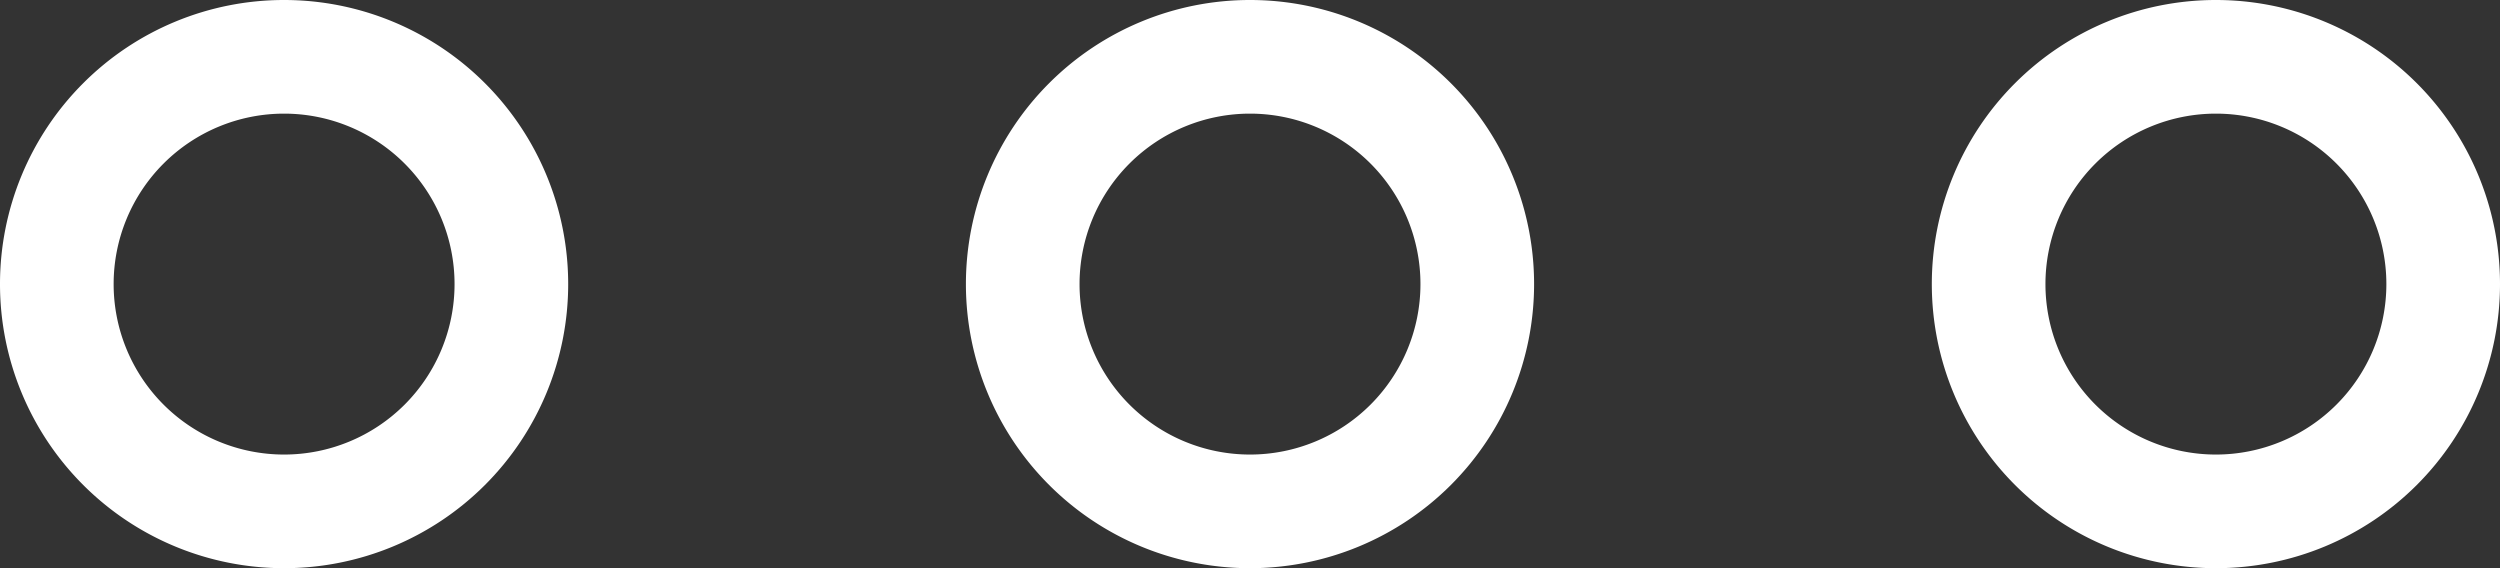 <svg xmlns="http://www.w3.org/2000/svg" width="44" height="10" viewBox="0 0 44 10">
  <rect x="0" y="0" width="44" height="10" fill="#333333" stroke="none"/>
  <defs>
    <style>
      .cls-1 {
        fill: #ffffff;
        fill-rule: evenodd;
      }
    </style>
  </defs>
  <path id="divider" class="cls-1" d="M5,0a5,5,0,1,0,5,5A5,5,0,0,0,5,0ZM5,8A3,3,0,1,1,8,5,3,3,0,0,1,5,8ZM22,0a5,5,0,1,0,5,5A5,5,0,0,0,22,0Zm0,8a3,3,0,1,1,3-3A3,3,0,0,1,22,8ZM39,0a5,5,0,1,0,5,5A5,5,0,0,0,39,0Zm0,8a3,3,0,1,1,3-3A3,3,0,0,1,39,8Z"/>
</svg>

